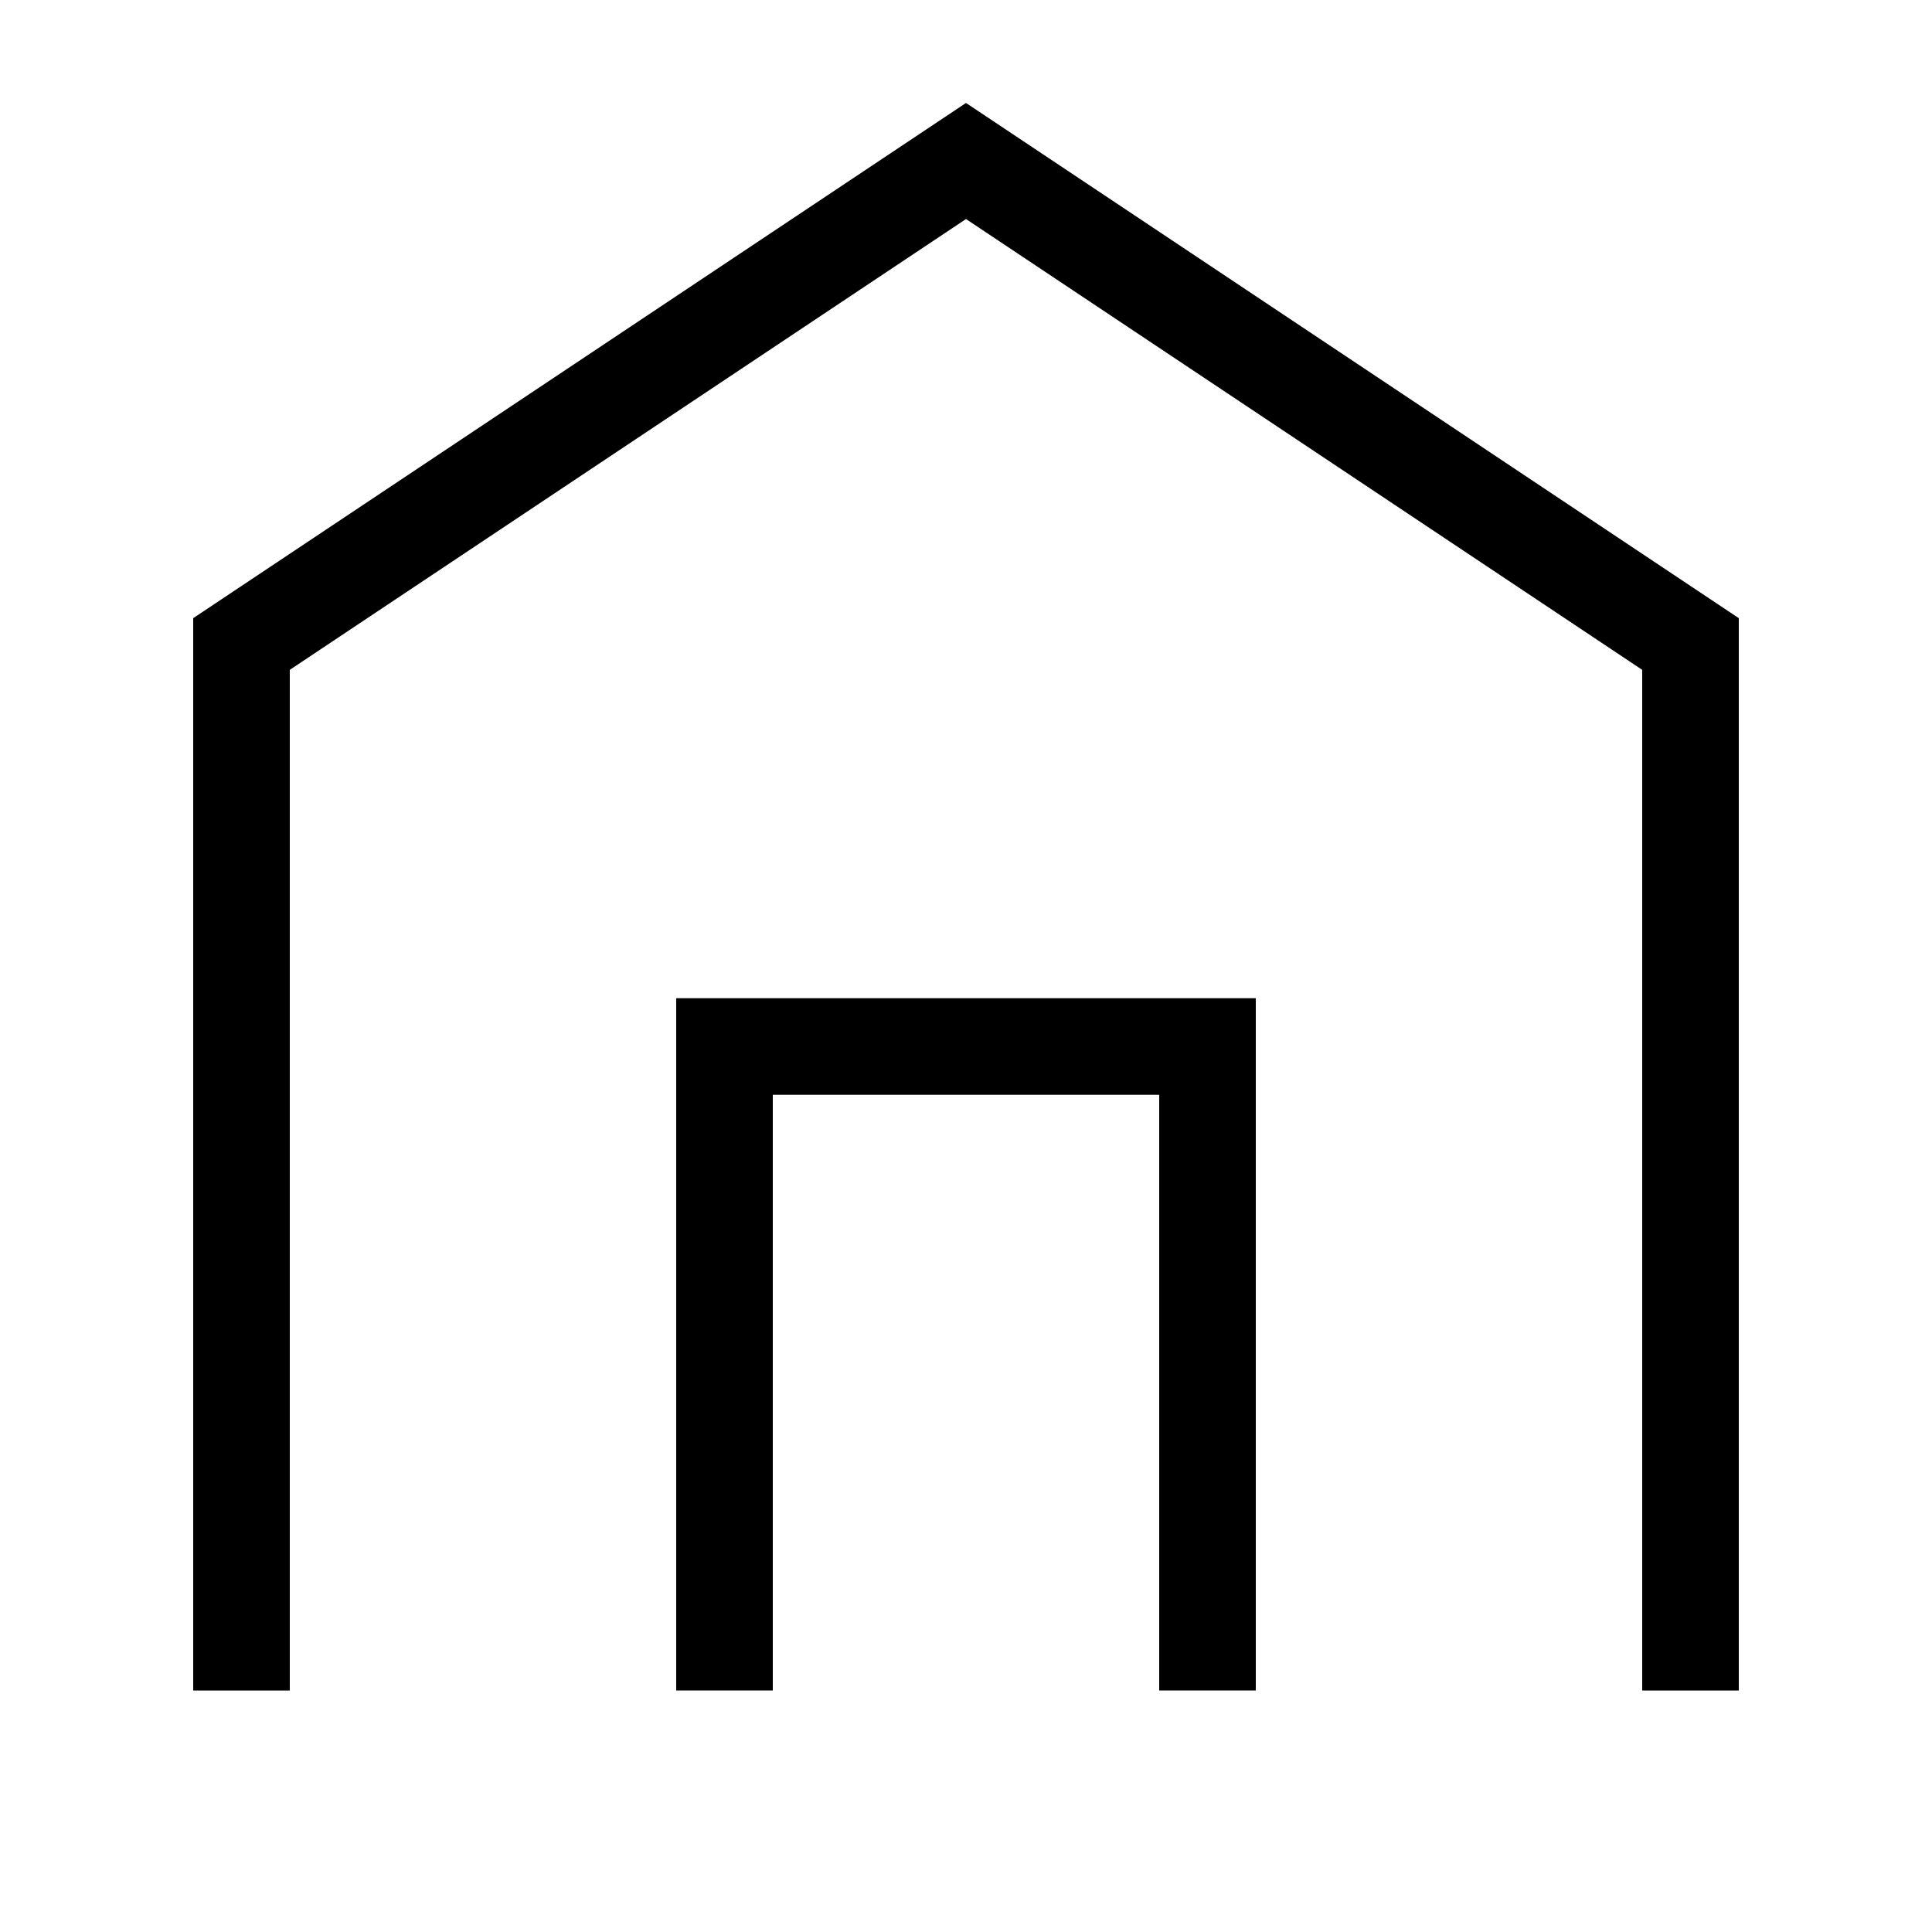 <svg width="24" height="24" viewBox="0 0 24 24" fill="none" xmlns="http://www.w3.org/2000/svg">
<g id="SystemIcon">
<g id="Fill">
<path d="M21.6 7.679L12 1.279L2.4 7.679V21H3.6V8.321L12 2.721L20.4 8.321V21H21.6V7.679Z" fill="#000"/>
<path d="M15.6 21V12.4H8.4V21H9.6V13.6H14.4V21H15.6Z" fill="#000000"/>
</g>
</g>
</svg>
